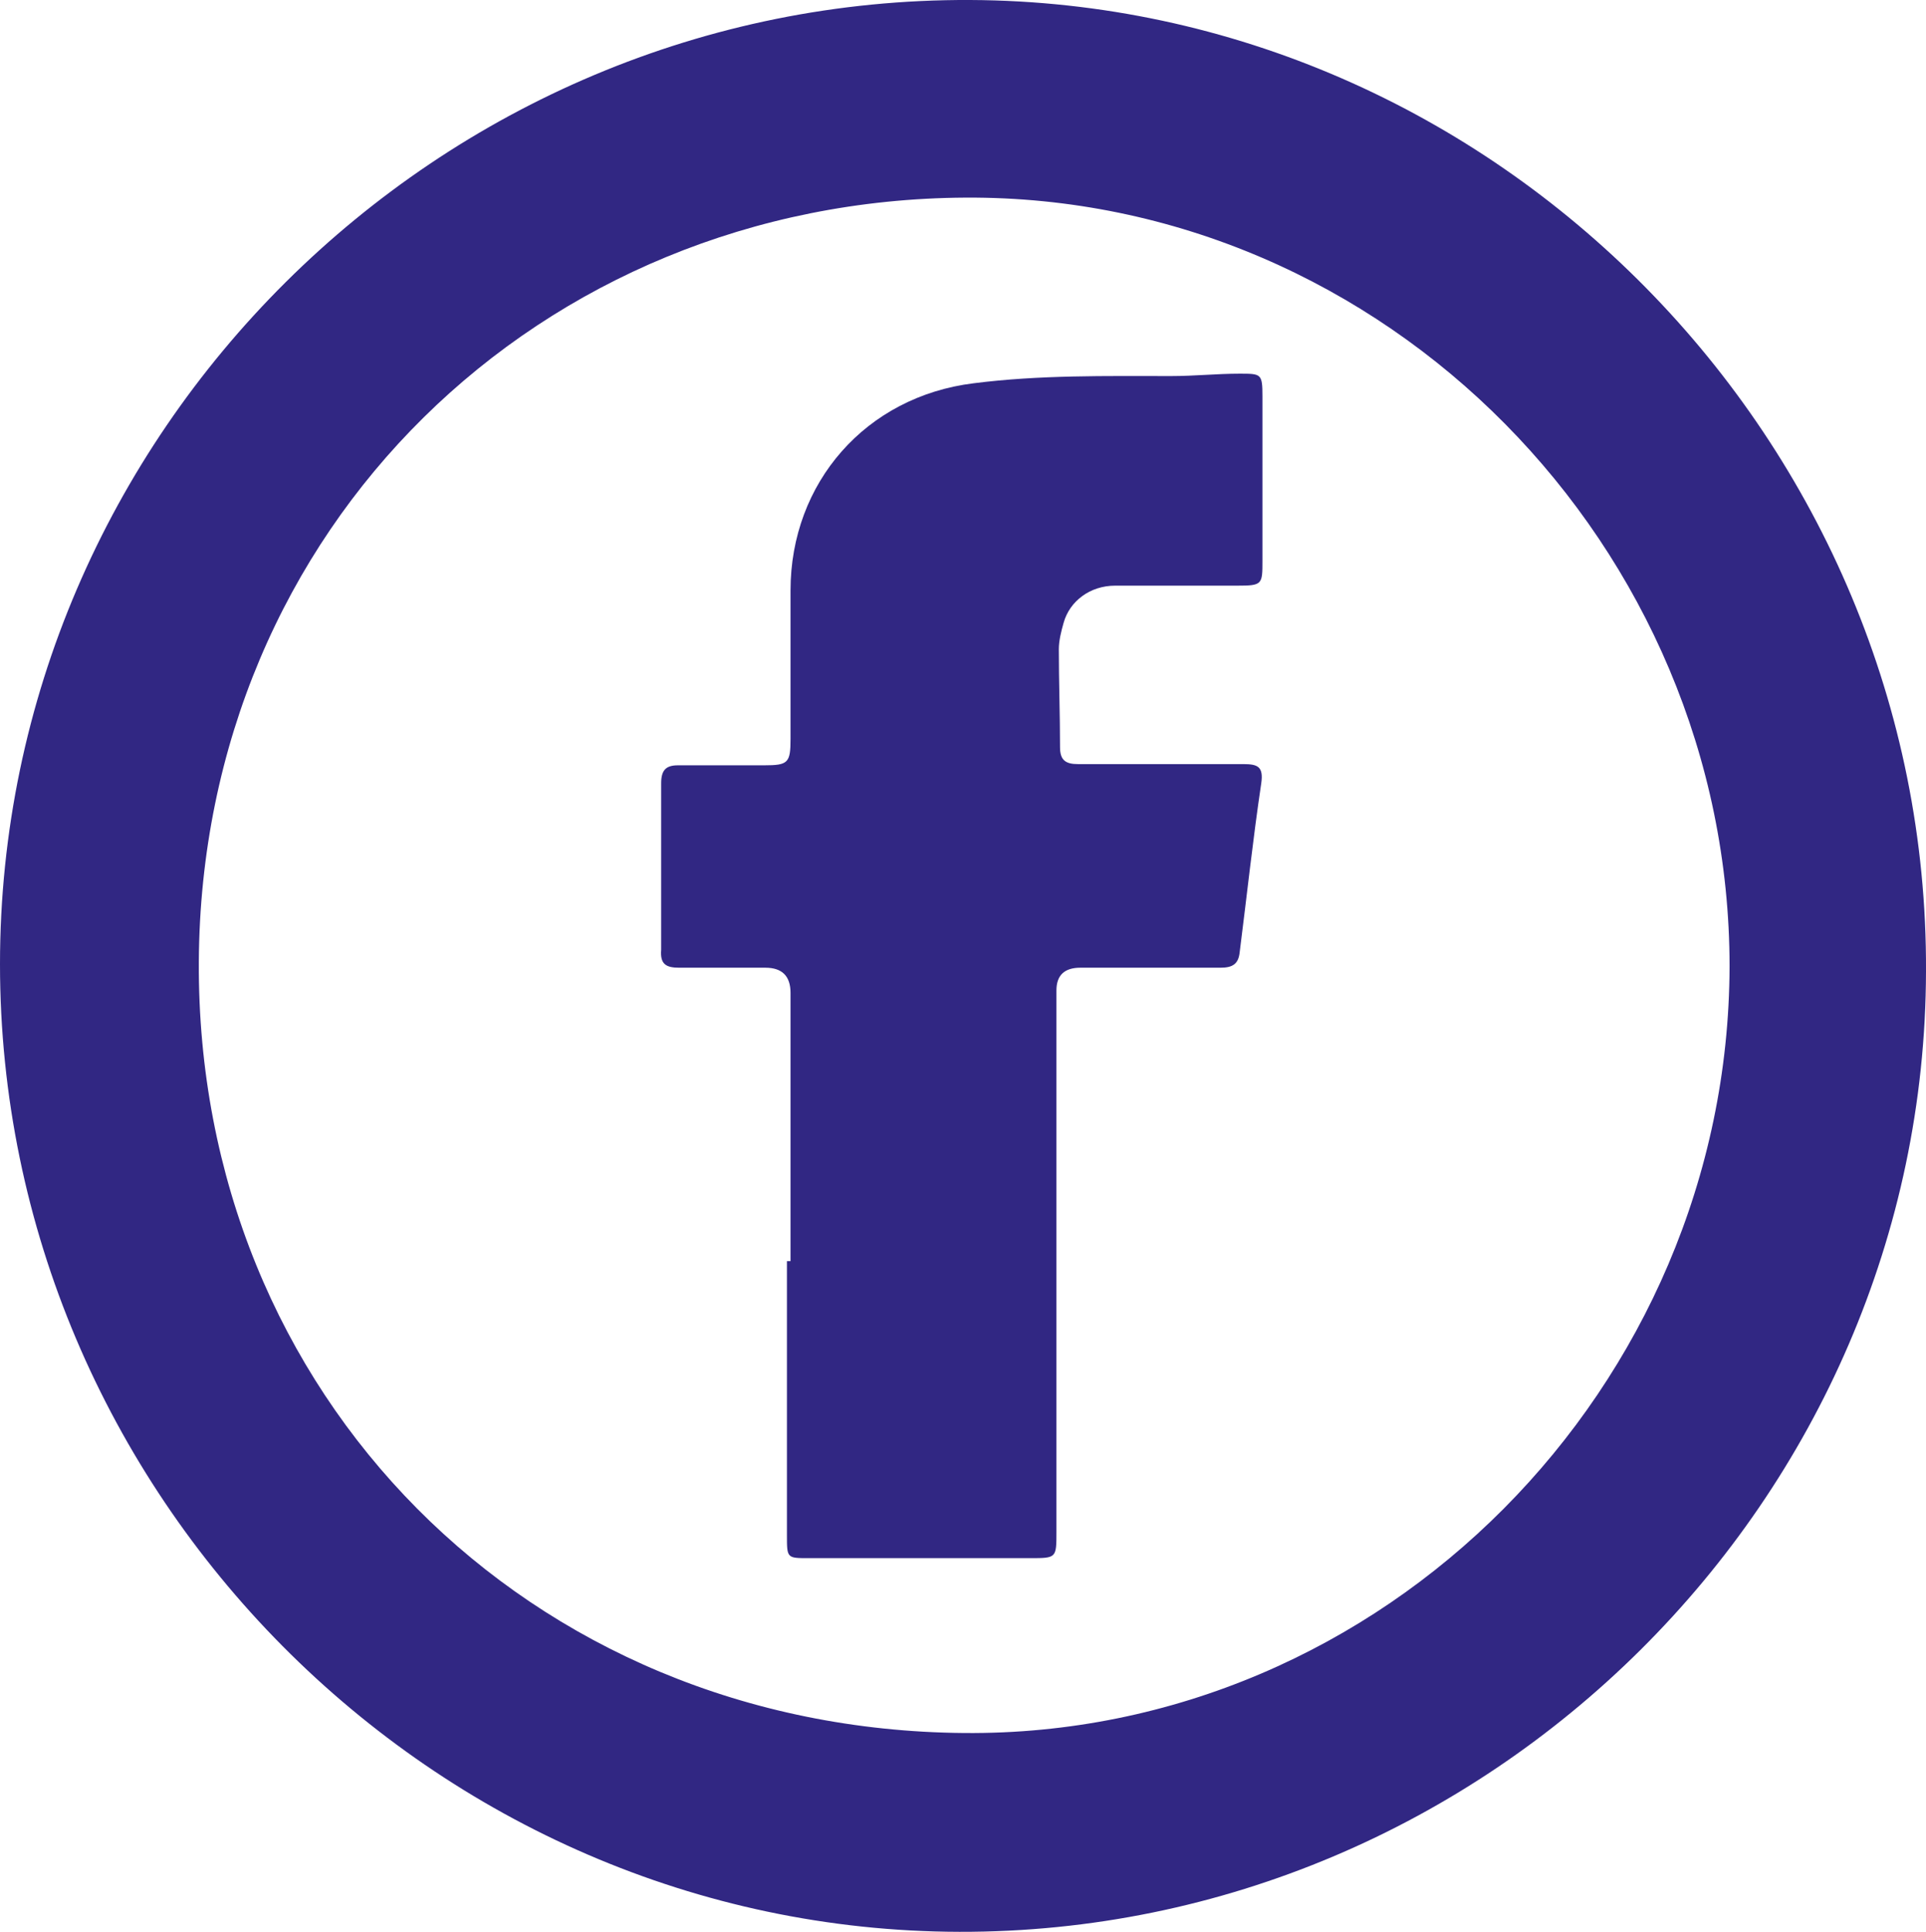 <?xml version="1.0" encoding="UTF-8"?>
<svg id="Laag_1" data-name="Laag 1" xmlns="http://www.w3.org/2000/svg" xmlns:xlink="http://www.w3.org/1999/xlink" viewBox="0 0 16.08 16.13">
  <defs>
    <style>
      .cls-1 {
        clip-path: url(#clippath);
      }

      .cls-2 {
        fill: none;
      }

      .cls-2, .cls-3 {
        stroke-width: 0px;
      }

      .cls-3 {
        fill: #312783;
      }
    </style>
    <clipPath id="clippath">
      <rect class="cls-2" x="0" y="0" width="16.08" height="16.13"/>
    </clipPath>
  </defs>
  <g class="cls-1">
    <path class="cls-3" d="m6.6,10.53v-2.24q0-.21-.21-.21c-.24,0-.48,0-.72,0-.11,0-.16-.03-.15-.15,0-.47,0-.93,0-1.39,0-.11.04-.15.14-.15.24,0,.48,0,.72,0,.2,0,.22-.02.22-.22,0-.41,0-.83,0-1.24,0-.9.63-1.62,1.53-1.73.55-.07,1.1-.06,1.65-.06.19,0,.38-.02.57-.02.18,0,.19,0,.19.19v1.37c0,.2,0,.21-.21.21-.34,0-.68,0-1.02,0-.21,0-.38.13-.43.31-.02.07-.04.15-.04.22,0,.27.01.55.01.82,0,.11.05.14.15.14.46,0,.92,0,1.38,0,.12,0,.17.02.15.16-.07.47-.12.94-.18,1.41-.01.1-.06.13-.16.13-.39,0-.78,0-1.17,0q-.2,0-.2.19v4.52c0,.22,0,.22-.22.22-.62,0-1.24,0-1.85,0-.18,0-.18,0-.18-.19v-2.29h0Z"/>
    <path class="cls-3" d="m14.44,8.07c0-3.5-2.87-6.44-6.38-6.42-3.55.02-6.38,2.75-6.4,6.38-.02,3.62,2.75,6.41,6.39,6.44,3.5.03,6.38-2.89,6.39-6.4m-6.43,8.06C3.62,16.12,0,12.47,0,8.05,0,3.62,3.66-.02,8.1,0c4.39.02,8,3.69,7.98,8.11-.01,4.41-3.66,8.03-8.07,8.02"/>
  </g>
</svg>